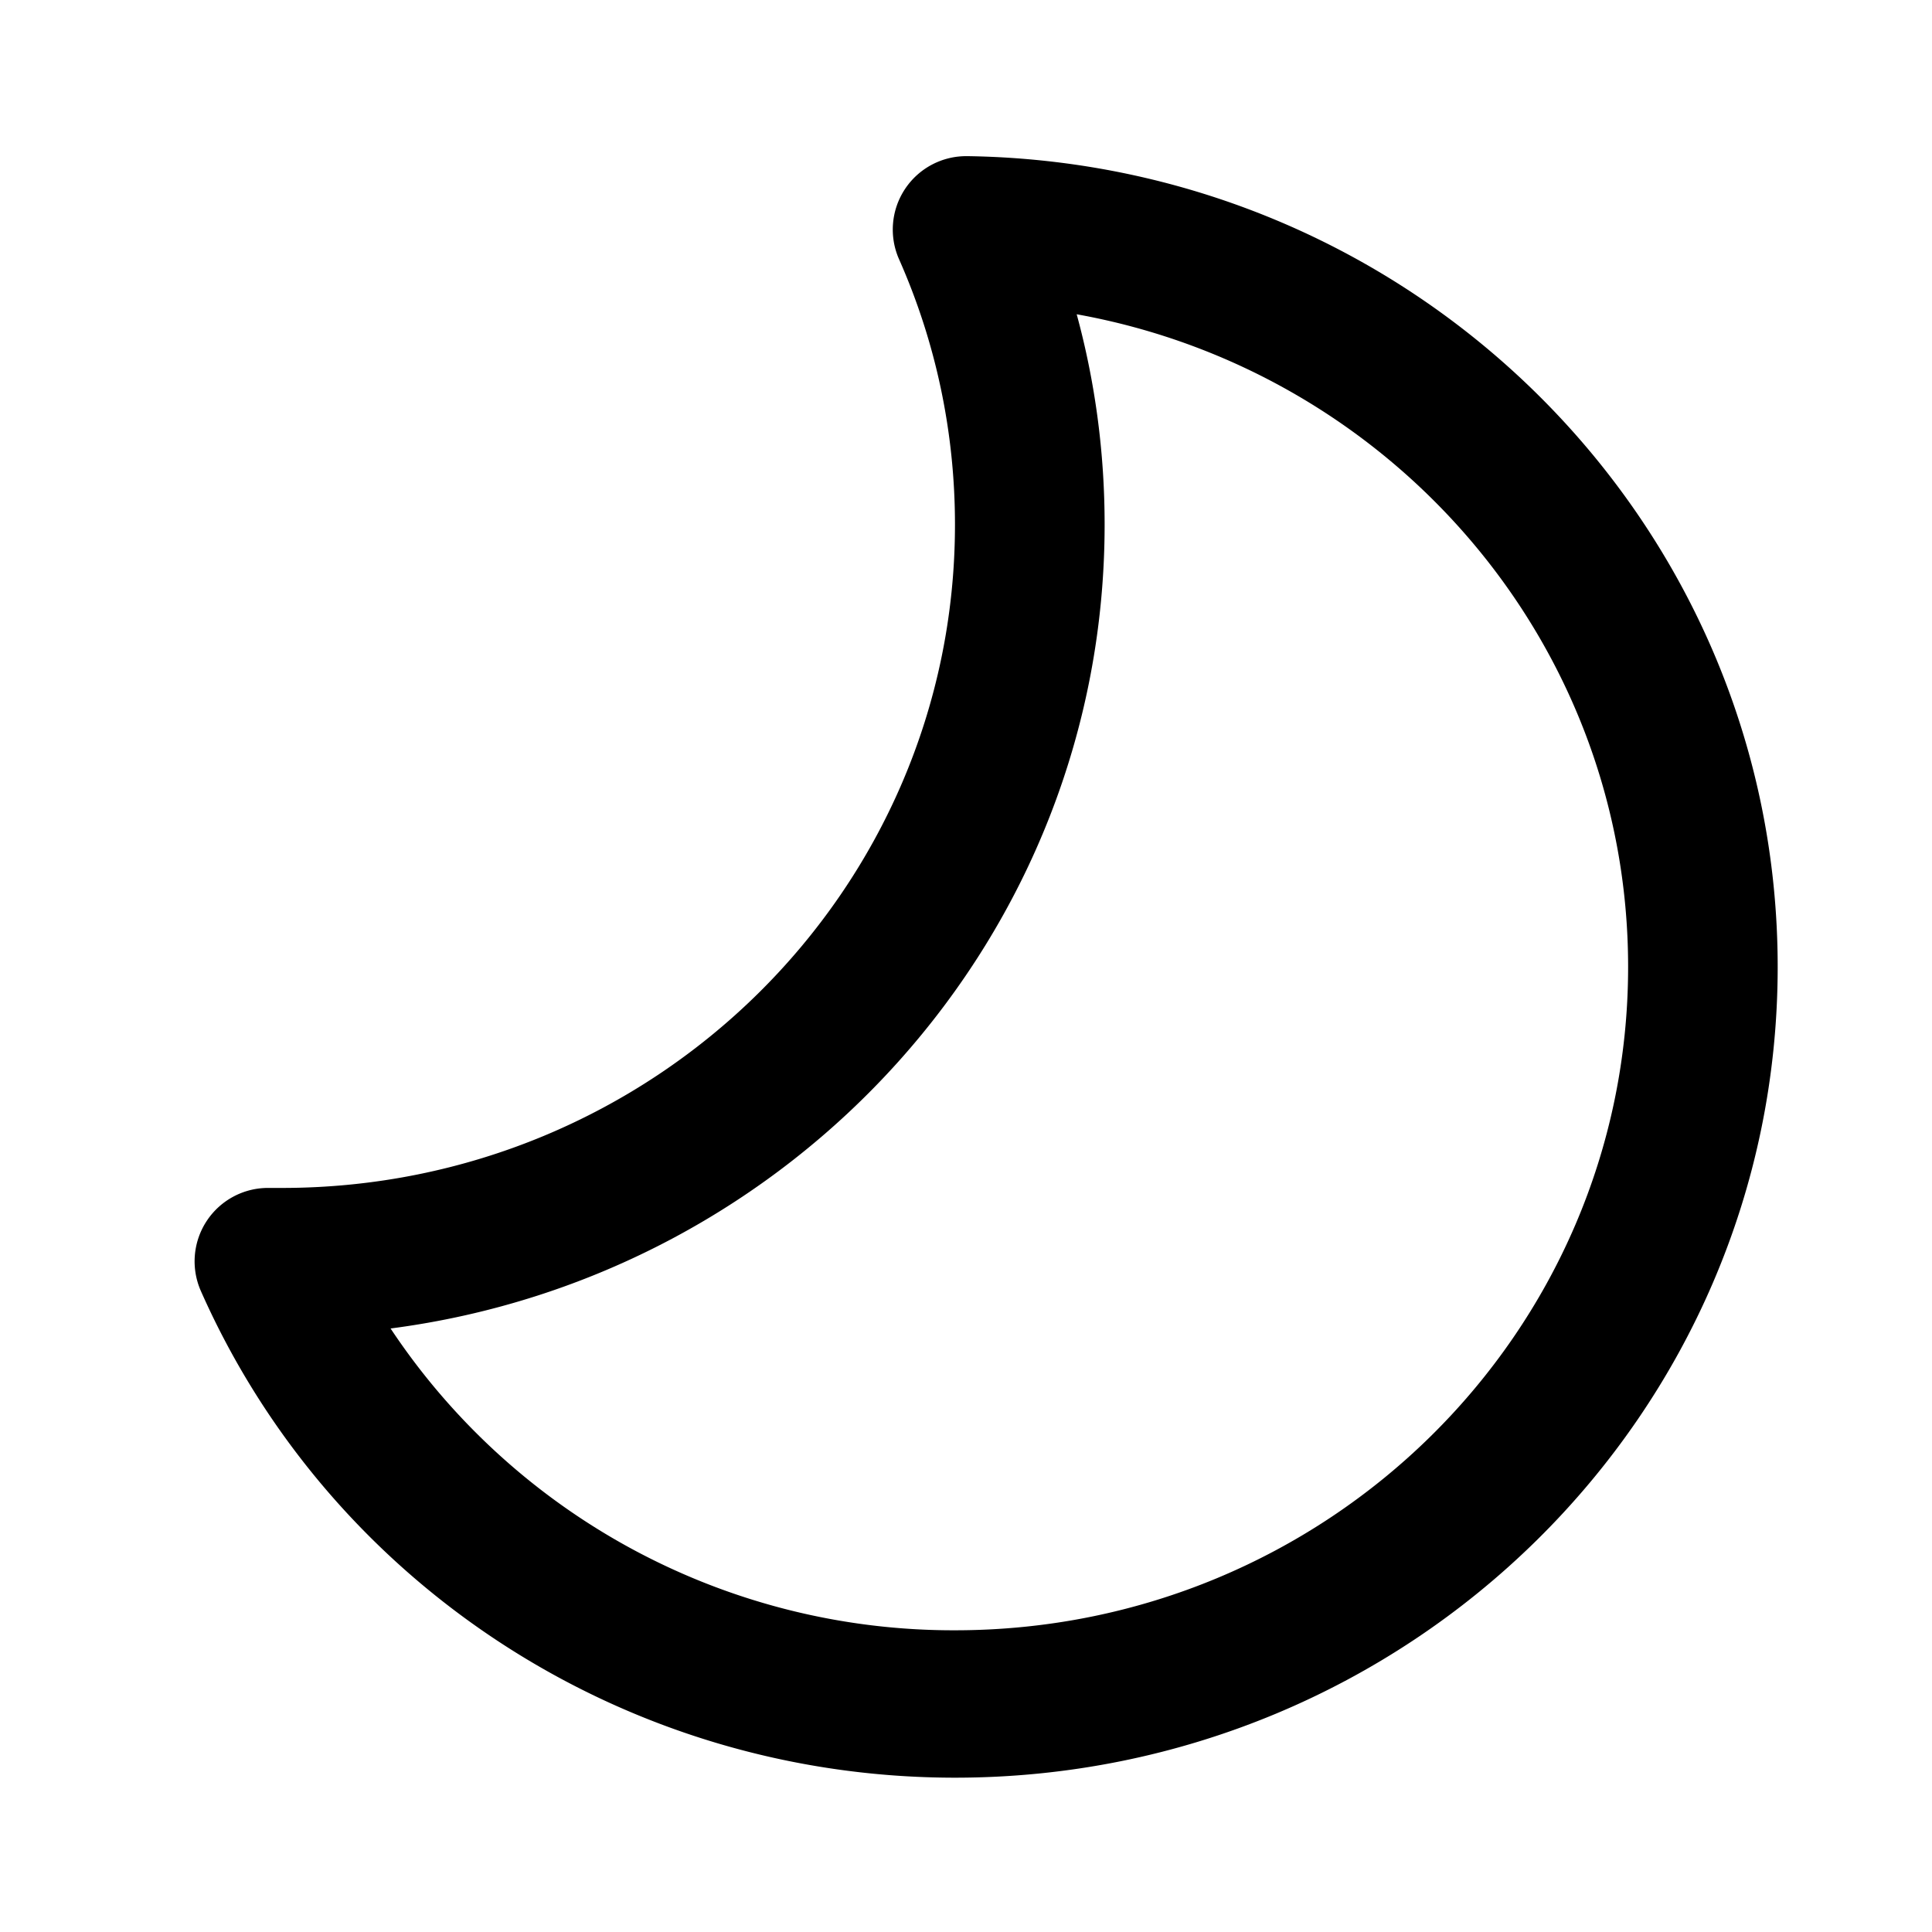 <svg t="1706795254256" class="icon" viewBox="0 0 1024 1024" version="1.1" xmlns="http://www.w3.org/2000/svg" p-id="8080" width="128" height="128"><path d="M207.019 704.128a358.016 358.016 0 0 0 299.179 159.957c197.035 0 356.736-157.44 356.736-351.616 0-172.331-125.867-315.989-292.267-345.899 9.813 35.968 14.805 73.387 14.805 111.445 0 218.197-164.864 398.336-378.453 426.112z m-63.573-74.496h6.016c197.035 0 356.693-157.355 356.693-351.573 0-49.067-10.155-96.64-29.611-140.587a38.912 38.912 0 0 1 36.267-54.699h0.725c237.696 3.883 428.672 195.072 428.672 429.696 0 237.355-195.2 429.739-436.011 429.739-174.933 0-330.923-102.528-399.701-257.877a38.912 38.912 0 0 1 36.224-54.699h0.725z" fill="#000000" p-id="8081"></path></svg>
